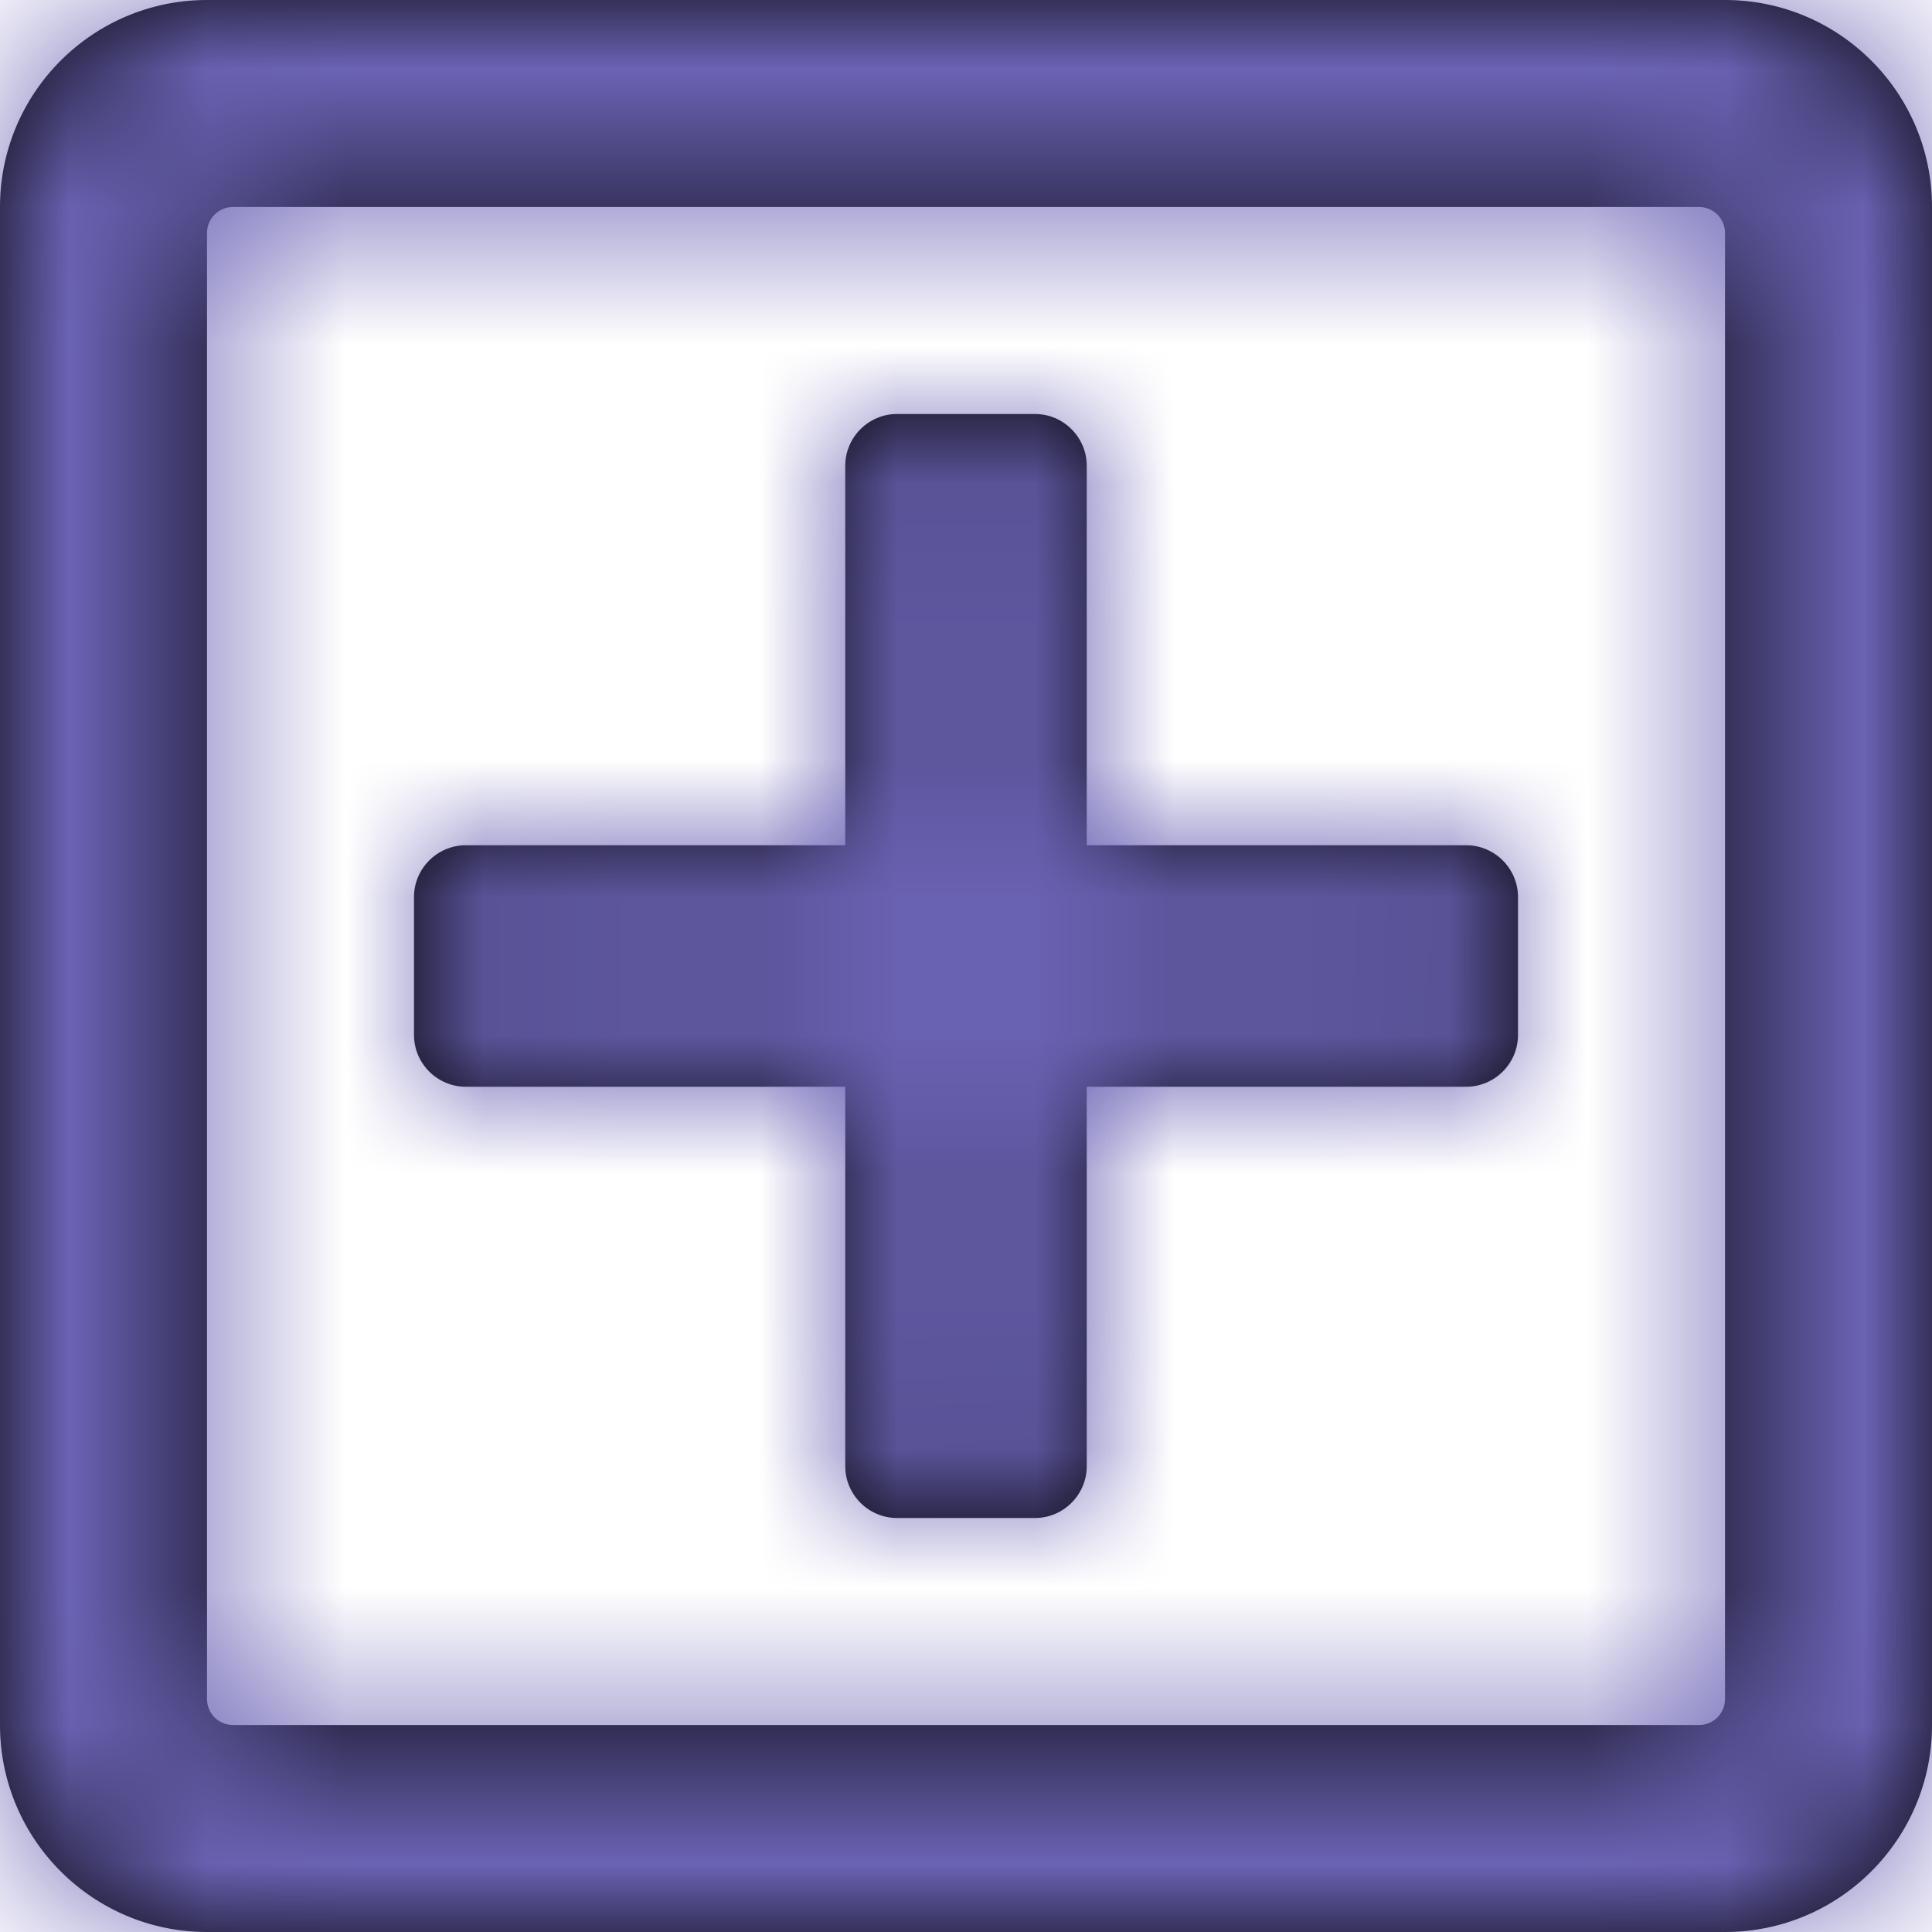 <svg xmlns="http://www.w3.org/2000/svg" xmlns:xlink="http://www.w3.org/1999/xlink" width="14" height="14" viewBox="0 0 14 14">
    <defs>
        <path id="p45nwlhgga" d="M11 6.5v1c0 .206-.169.375-.375.375h-2.75v2.75c0 .206-.169.375-.375.375h-1c-.206 0-.375-.169-.375-.375v-2.75h-2.75C3.169 7.875 3 7.706 3 7.5v-1c0-.206.169-.375.375-.375h2.75v-2.75c0-.206.169-.375.375-.375h1c.206 0 .375.169.375.375v2.75h2.75c.206 0 .375.169.375.375zm3-5v11c0 .828-.672 1.5-1.5 1.5h-11C.672 14 0 13.328 0 12.5v-11C0 .672.672 0 1.5 0h11c.828 0 1.5.672 1.5 1.5zm-1.5 10.813V1.687c0-.103-.084-.187-.188-.187H1.688c-.104 0-.188.084-.188.188v10.624c0 .104.084.188.188.188h10.624c.104 0 .188-.084.188-.188z"/>
    </defs>
    <g fill="none" fill-rule="evenodd">
        <mask id="mbz08f3zlb" fill="#fff">
            <use xlink:href="#p45nwlhgga"/>
        </mask>
        <use fill="#000" fill-rule="nonzero" xlink:href="#p45nwlhgga"/>
        <g fill="#6B63B5" mask="url(#mbz08f3zlb)">
            <path d="M0 0H14V14H0z"/>
        </g>
    </g>
</svg>
